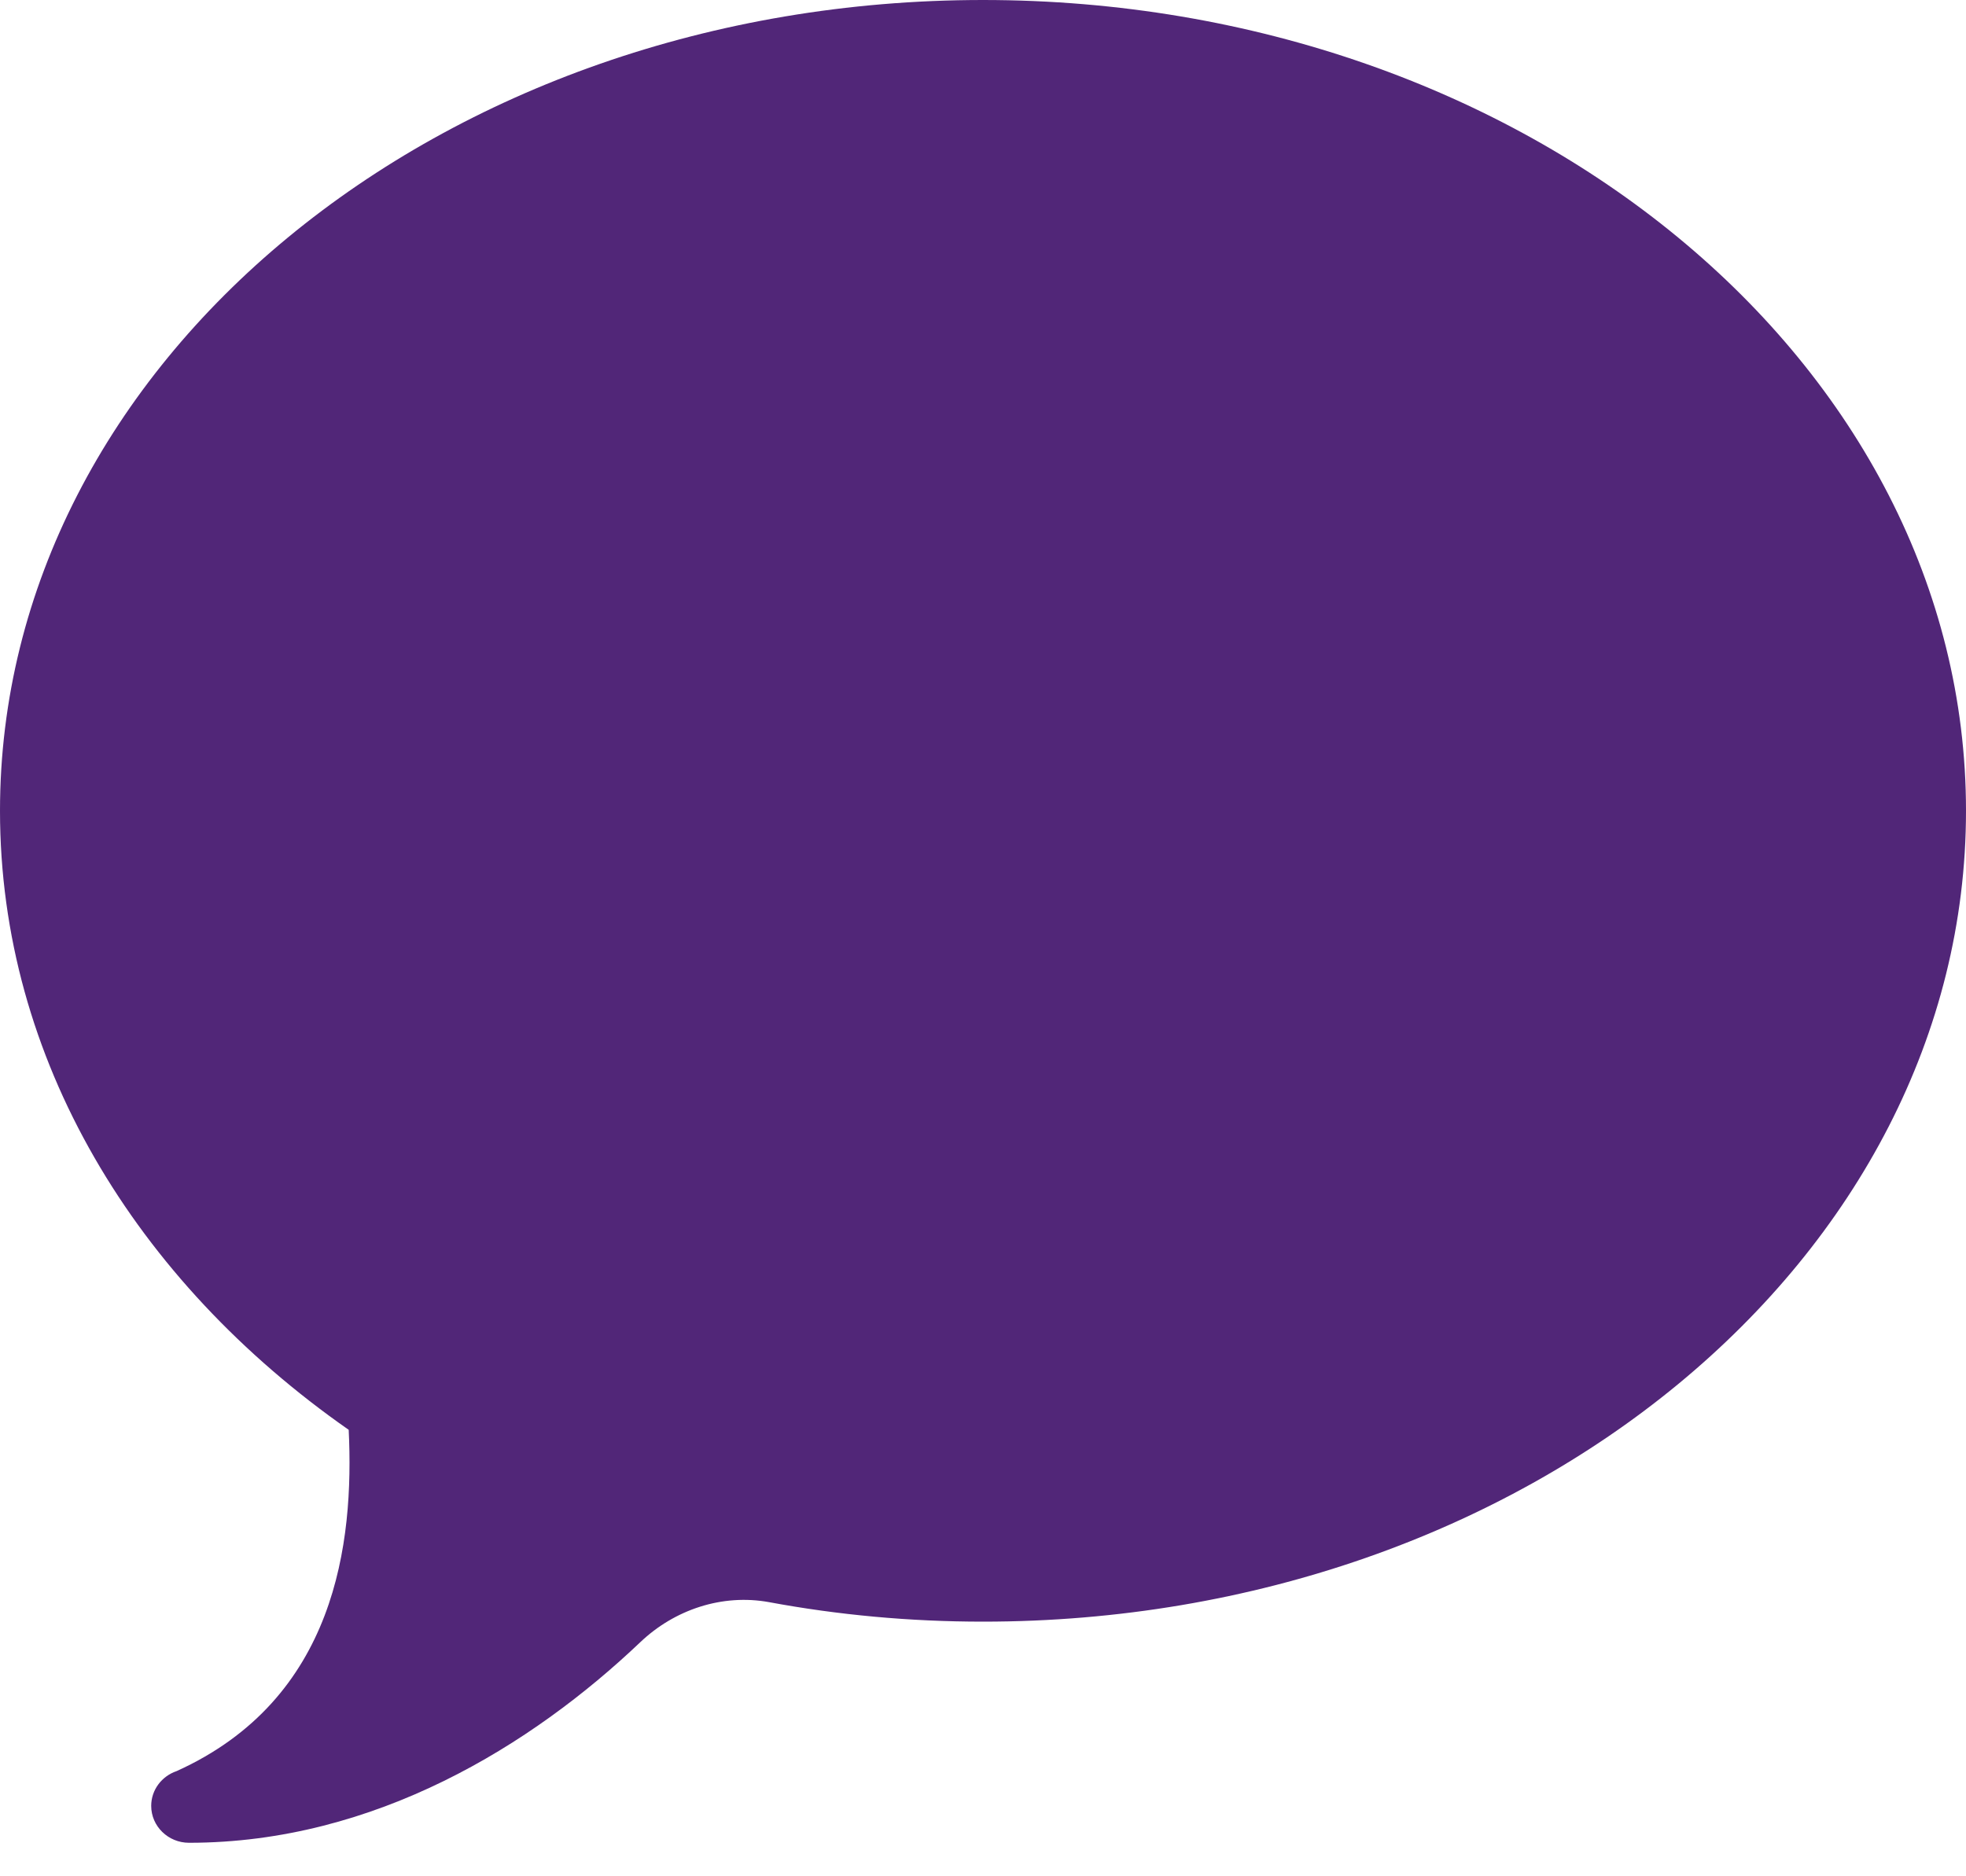 <svg width="22" height="21" viewBox="0 0 22 21" fill="none" xmlns="http://www.w3.org/2000/svg">
<path fill-rule="evenodd" clip-rule="evenodd" d="M0 9.075C0 4.063 4.925 0 11 0C17.075 0 22 4.063 22 9.075C22 14.087 17.075 18.15 11 18.15C10.178 18.15 9.377 18.075 8.607 17.932C8.082 17.836 7.549 18.015 7.166 18.379C5.954 19.532 4.194 20.623 2.121 20.625C2.119 20.625 2.117 20.625 2.115 20.625C1.882 20.625 1.692 20.44 1.692 20.212C1.692 20.032 1.811 19.879 1.976 19.823C3.762 19.015 3.963 17.268 3.902 16.003C1.518 14.338 0 11.854 0 9.075Z" fill="#512678"/>
</svg>
